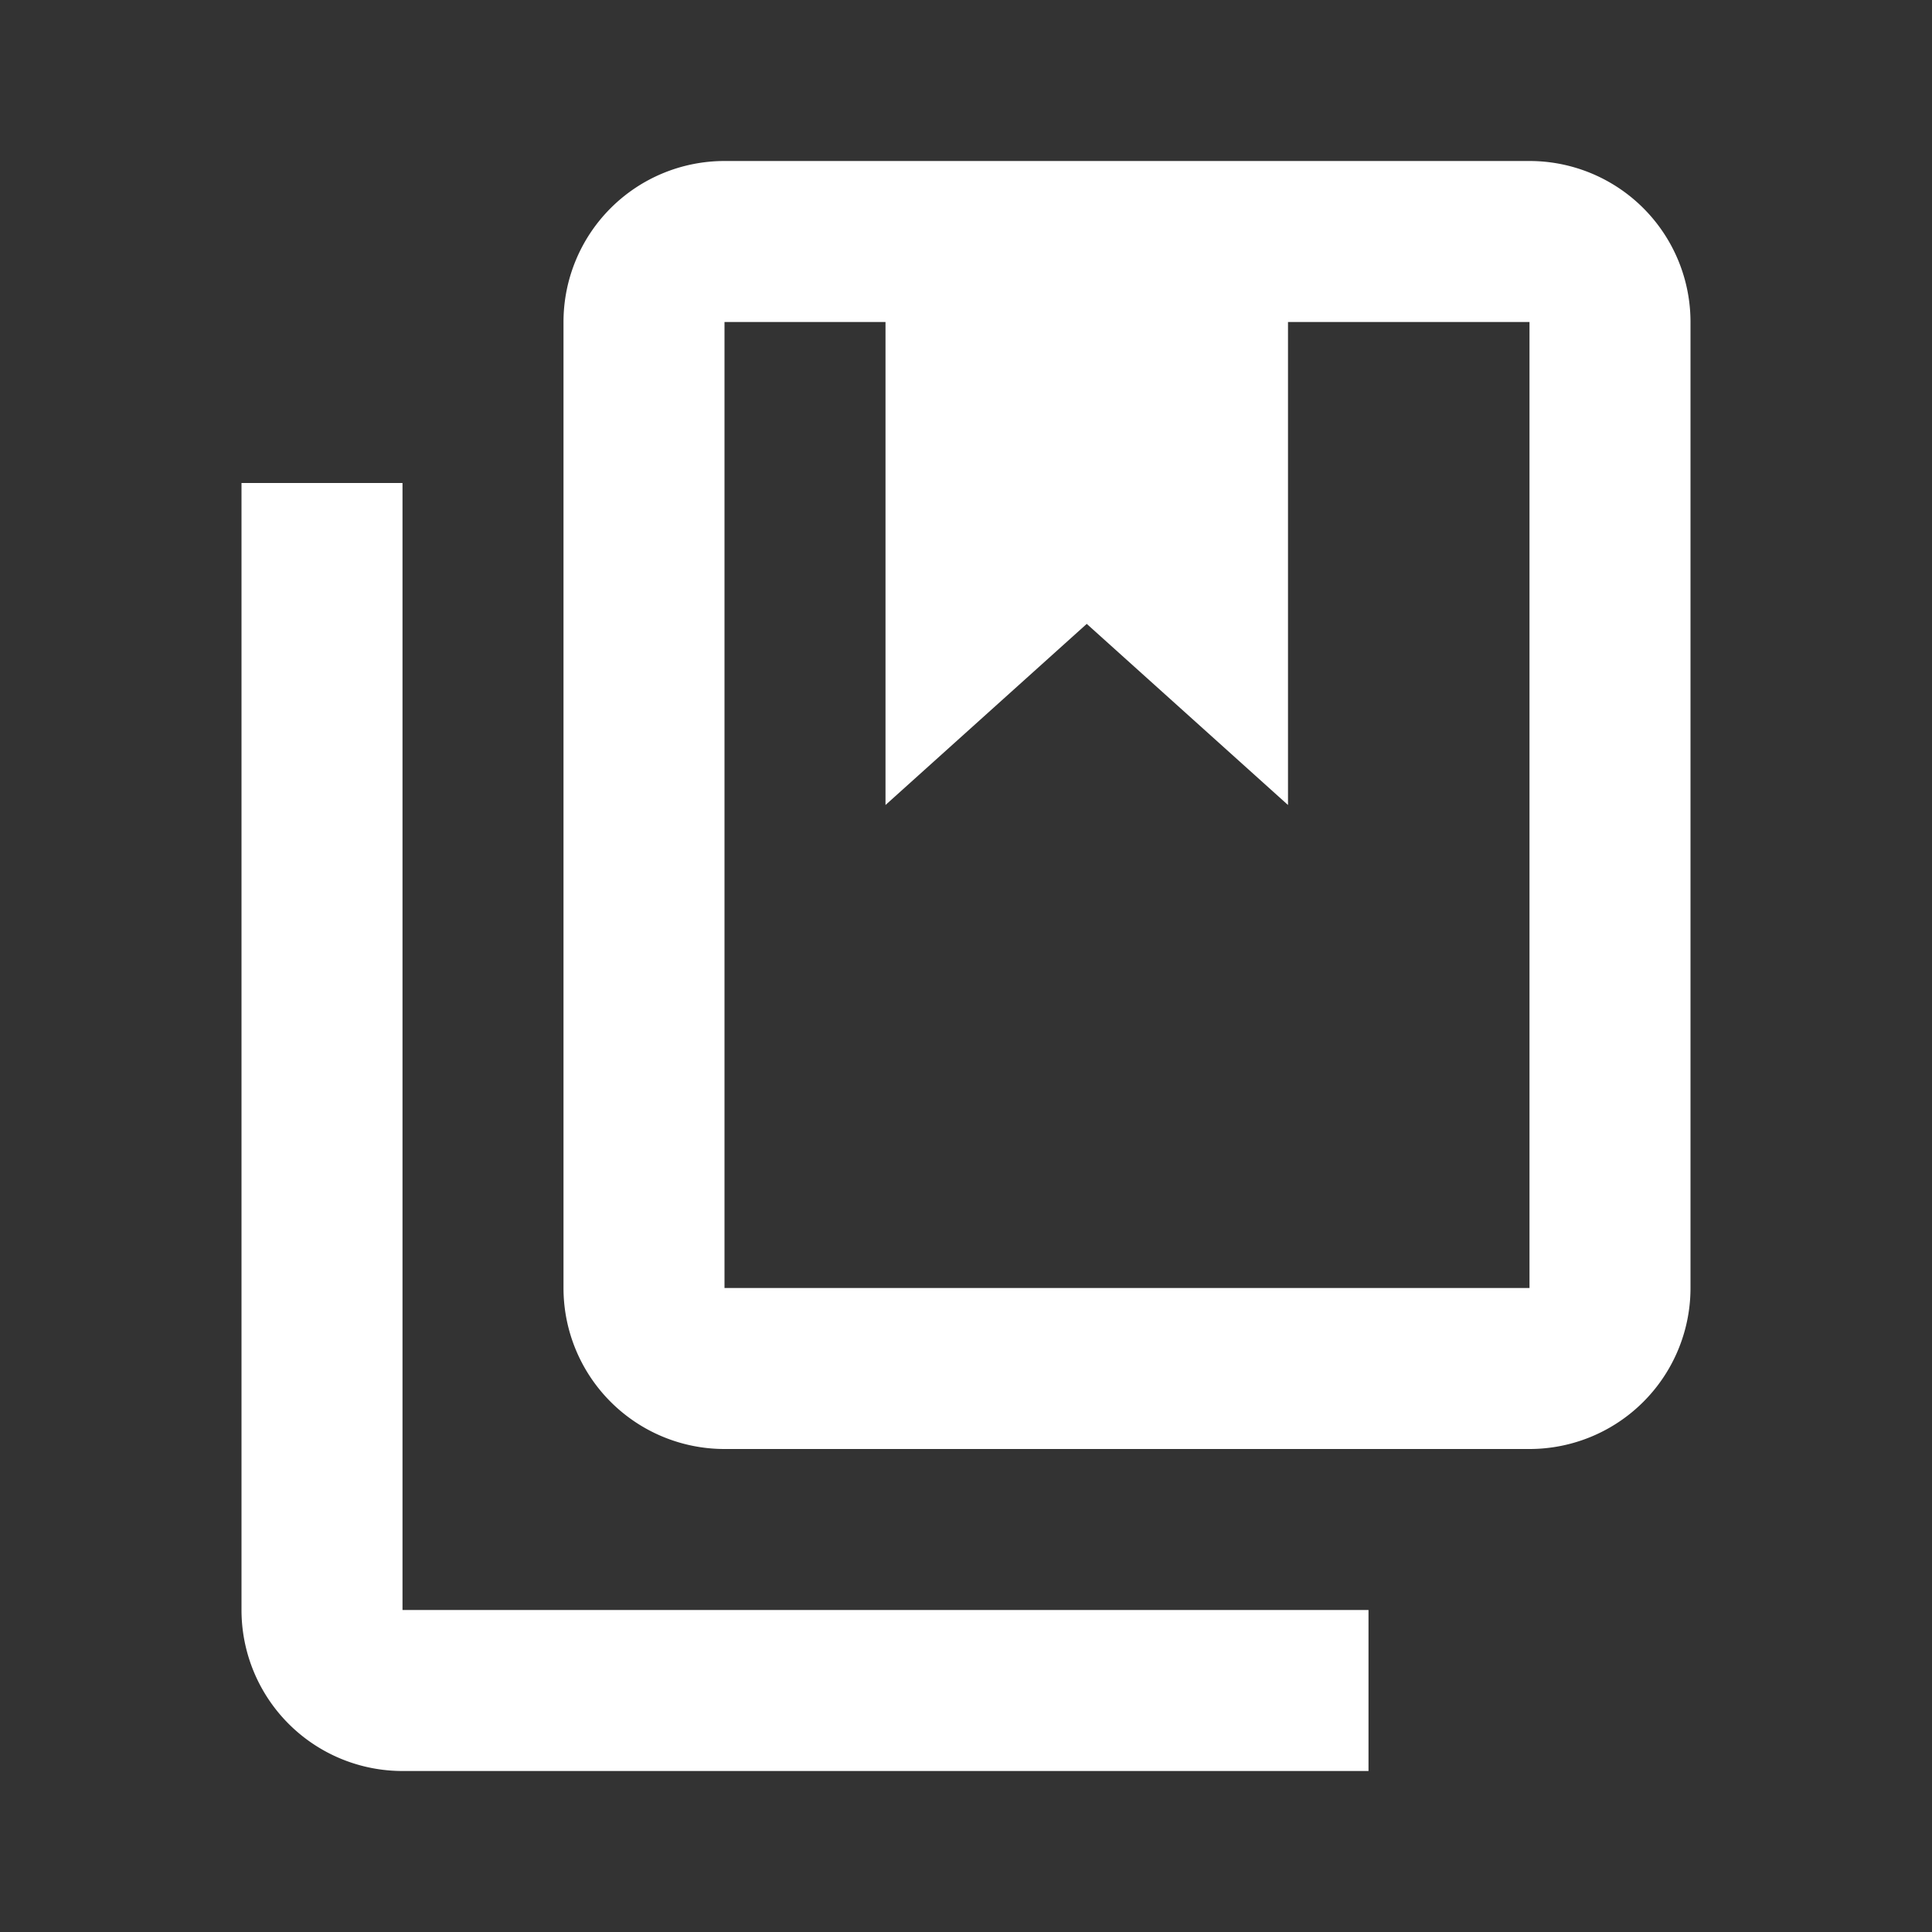 <svg xmlns="http://www.w3.org/2000/svg" fill="white" id="mdi-book-multiple-outline" viewBox="0 0 24 24"><rect x="0" y="0" width="24" height="24" fill="#333333" stroke="none"/><path d="M19 2A2 2 0 0 1 21 4V16A2 2 0 0 1 19 18H9A2 2 0 0 1 7 16V4A2 2 0 0 1 9 2H19M19 4H16V10L13.5 7.75L11 10V4H9V16H19M3 20A2 2 0 0 0 5 22H17V20H5V6H3Z" /></svg>

